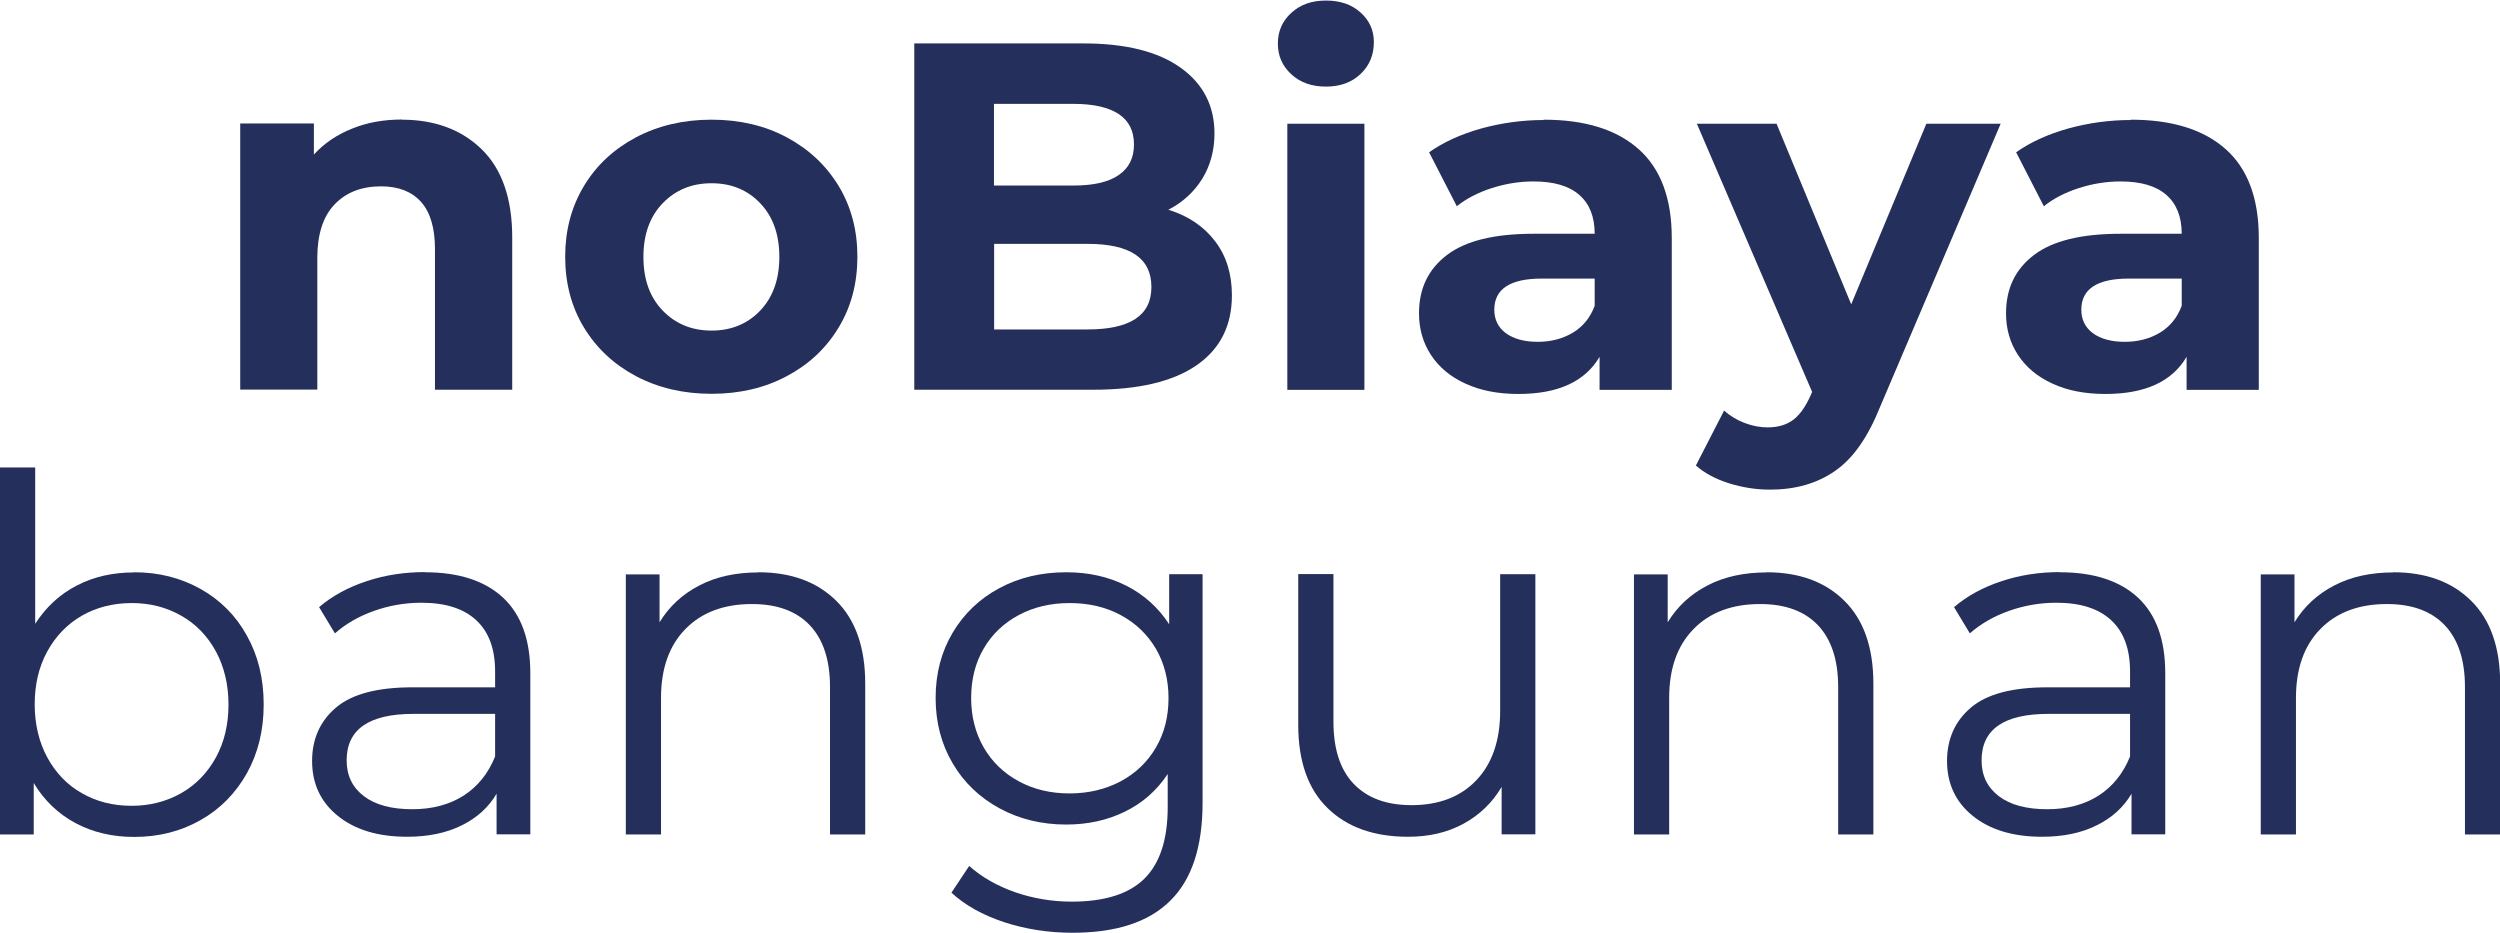 <?xml version="1.0" encoding="UTF-8"?>
<!DOCTYPE svg PUBLIC "-//W3C//DTD SVG 1.1//EN" "http://www.w3.org/Graphics/SVG/1.1/DTD/svg11.dtd">
<!-- Creator: CorelDRAW 2020 (64-Bit) -->
<svg xmlns="http://www.w3.org/2000/svg" xml:space="preserve" width="0.699in" height="0.261in" version="1.1" shape-rendering="geometricPrecision" text-rendering="geometricPrecision" image-rendering="optimizeQuality" fill-rule="evenodd" clip-rule="evenodd"
viewBox="0 0 153.4 57.21"
 xmlns:xlink="http://www.w3.org/1999/xlink"
 xmlns:xodm="http://www.corel.com/coreldraw/odm/2003">
 <g id="Layer_x0020_1">
  <g id="_2411595591952">
   <path fill="#24305b" fill-rule="nonzero" d="M24.66 7.31c2.02,0 3.66,0.61 4.9,1.82 1.24,1.21 1.87,3.02 1.87,5.4l0 9.35 -4.74 0 0 -8.62c0,-1.29 -0.28,-2.26 -0.85,-2.9 -0.57,-0.64 -1.39,-0.96 -2.46,-0.96 -1.19,0 -2.15,0.37 -2.85,1.11 -0.71,0.74 -1.06,1.84 -1.06,3.29l0 8.07 -4.73 0 0 -16.33 4.52 0 0 1.91c0.63,-0.69 1.41,-1.22 2.34,-1.59 0.93,-0.38 1.95,-0.56 3.07,-0.56l0 0z"/>
   <path id="_1" fill="#24305b" fill-rule="nonzero" d="M43.66 24.13c-1.72,0 -3.26,-0.36 -4.63,-1.08 -1.36,-0.72 -2.43,-1.72 -3.2,-2.99 -0.77,-1.27 -1.15,-2.72 -1.15,-4.34 0,-1.62 0.38,-3.06 1.15,-4.34 0.77,-1.28 1.84,-2.27 3.2,-2.99 1.37,-0.72 2.91,-1.08 4.63,-1.08 1.72,0 3.26,0.36 4.61,1.08 1.35,0.72 2.42,1.72 3.19,2.99 0.77,1.27 1.15,2.72 1.15,4.34 0,1.62 -0.38,3.07 -1.15,4.34 -0.77,1.28 -1.83,2.27 -3.19,2.99 -1.35,0.72 -2.89,1.08 -4.61,1.08zm0 -3.88c1.21,0 2.21,-0.41 2.99,-1.23 0.78,-0.82 1.17,-1.92 1.17,-3.29 0,-1.38 -0.39,-2.47 -1.17,-3.29 -0.78,-0.82 -1.78,-1.23 -2.99,-1.23 -1.21,0 -2.21,0.41 -3,1.23 -0.79,0.82 -1.18,1.92 -1.18,3.29 0,1.38 0.39,2.47 1.18,3.29 0.79,0.82 1.79,1.23 3,1.23z"/>
   <path id="_2" fill="#24305b" fill-rule="nonzero" d="M71.71 12.84c1.21,0.38 2.17,1.03 2.85,1.93 0.69,0.9 1.03,2.01 1.03,3.32 0,1.86 -0.72,3.29 -2.17,4.29 -1.45,1 -3.56,1.5 -6.33,1.5l-10.99 0 0 -21.25 10.38 0c2.59,0 4.58,0.5 5.96,1.49 1.39,0.99 2.08,2.34 2.08,4.04 0,1.03 -0.25,1.95 -0.74,2.76 -0.5,0.81 -1.19,1.45 -2.08,1.91l0 0zm-10.72 -6.5l0 5.01 4.89 0c1.21,0 2.14,-0.21 2.76,-0.64 0.63,-0.43 0.94,-1.05 0.94,-1.88 0,-0.83 -0.31,-1.45 -0.94,-1.87 -0.63,-0.41 -1.55,-0.62 -2.76,-0.62l-4.89 0zm5.74 13.84c1.29,0 2.27,-0.21 2.93,-0.64 0.66,-0.43 0.99,-1.08 0.99,-1.97 0,-1.76 -1.3,-2.64 -3.91,-2.64l-5.74 0 0 5.25 5.74 0 -0 0z"/>
   <path id="_3" fill="#24305b" fill-rule="nonzero" d="M78.99 7.56l4.73 0 0 16.33 -4.73 0 0 -16.33zm2.37 -2.28c-0.87,0 -1.58,-0.25 -2.13,-0.76 -0.55,-0.51 -0.82,-1.13 -0.82,-1.88 0,-0.75 0.27,-1.38 0.82,-1.88 0.55,-0.51 1.25,-0.76 2.13,-0.76 0.87,0 1.58,0.24 2.12,0.73 0.55,0.49 0.82,1.09 0.82,1.82 0,0.79 -0.27,1.44 -0.82,1.96 -0.55,0.52 -1.25,0.77 -2.12,0.77l0 -0z"/>
   <path id="_4" fill="#24305b" fill-rule="nonzero" d="M94.72 7.31c2.53,0 4.47,0.6 5.83,1.81 1.35,1.2 2.03,3.02 2.03,5.45l0 9.32 -4.43 0 0 -2.03c-0.89,1.52 -2.55,2.28 -4.98,2.28 -1.25,0 -2.34,-0.21 -3.26,-0.64 -0.92,-0.42 -1.62,-1.01 -2.11,-1.76 -0.49,-0.75 -0.73,-1.6 -0.73,-2.55 0,-1.52 0.57,-2.71 1.72,-3.58 1.14,-0.87 2.91,-1.3 5.3,-1.3l3.76 0c0,-1.03 -0.31,-1.83 -0.94,-2.38 -0.63,-0.56 -1.57,-0.83 -2.82,-0.83 -0.87,0 -1.72,0.14 -2.56,0.41 -0.84,0.27 -1.55,0.64 -2.14,1.11l-1.7 -3.31c0.89,-0.63 1.96,-1.11 3.2,-1.46 1.24,-0.34 2.52,-0.52 3.84,-0.52l-0.01 0zm-0.36 13.63c0.81,0 1.53,-0.19 2.15,-0.56 0.63,-0.38 1.07,-0.93 1.34,-1.65l0 -1.67 -3.25 0c-1.94,0 -2.91,0.64 -2.91,1.91 0,0.61 0.24,1.09 0.71,1.44 0.48,0.35 1.13,0.53 1.96,0.53l-0 0z"/>
   <path id="_5" fill="#24305b" fill-rule="nonzero" d="M122.76 7.56l-7.38 17.33c-0.75,1.88 -1.67,3.21 -2.78,3.97 -1.1,0.77 -2.43,1.15 -3.99,1.15 -0.85,0 -1.69,-0.13 -2.52,-0.39 -0.83,-0.26 -1.51,-0.63 -2.03,-1.09l1.73 -3.37c0.36,0.32 0.78,0.58 1.26,0.76 0.48,0.18 0.94,0.27 1.41,0.27 0.65,0 1.17,-0.16 1.58,-0.47 0.41,-0.31 0.77,-0.83 1.09,-1.56l0.06 -0.15 -7.07 -16.45 4.89 0 4.58 11.08 4.61 -11.08 4.55 0 0 0z"/>
   <path id="_6" fill="#24305b" fill-rule="nonzero" d="M130.74 7.31c2.53,0 4.47,0.6 5.83,1.81 1.35,1.2 2.03,3.02 2.03,5.45l0 9.32 -4.43 0 0 -2.03c-0.89,1.52 -2.55,2.28 -4.98,2.28 -1.25,0 -2.34,-0.21 -3.26,-0.64 -0.92,-0.42 -1.62,-1.01 -2.11,-1.76 -0.49,-0.75 -0.73,-1.6 -0.73,-2.55 0,-1.52 0.57,-2.71 1.72,-3.58 1.14,-0.87 2.91,-1.3 5.3,-1.3l3.76 0c0,-1.03 -0.31,-1.83 -0.94,-2.38 -0.63,-0.56 -1.57,-0.83 -2.82,-0.83 -0.87,0 -1.72,0.14 -2.56,0.41 -0.84,0.27 -1.55,0.64 -2.14,1.11l-1.7 -3.31c0.89,-0.63 1.96,-1.11 3.2,-1.46 1.24,-0.34 2.52,-0.52 3.84,-0.52l-0.01 0zm-0.36 13.63c0.81,0 1.53,-0.19 2.15,-0.56 0.63,-0.38 1.07,-0.93 1.34,-1.65l0 -1.67 -3.25 0c-1.94,0 -2.91,0.64 -2.91,1.91 0,0.61 0.24,1.09 0.71,1.44 0.48,0.35 1.13,0.53 1.96,0.53l-0 0z"/>
   <path id="_7" fill="#24305b" fill-rule="nonzero" d="M8.23 35.08c1.5,0 2.85,0.34 4.07,1.02 1.21,0.68 2.17,1.63 2.85,2.87 0.69,1.23 1.03,2.64 1.03,4.22 0,1.58 -0.34,2.98 -1.03,4.22 -0.69,1.23 -1.64,2.2 -2.85,2.88 -1.21,0.69 -2.57,1.03 -4.07,1.03 -1.33,0 -2.53,-0.28 -3.6,-0.85 -1.06,-0.57 -1.92,-1.39 -2.56,-2.46l0 3.16 -2.07 0 0 -22.52 2.16 0 0 9.59c0.67,-1.03 1.52,-1.82 2.56,-2.35 1.04,-0.54 2.21,-0.8 3.51,-0.8l0 -0zm-0.15 14.33c1.11,0 2.12,-0.26 3.03,-0.77 0.91,-0.52 1.62,-1.25 2.14,-2.2 0.52,-0.95 0.77,-2.03 0.77,-3.25 0,-1.21 -0.26,-2.3 -0.77,-3.25 -0.52,-0.95 -1.23,-1.69 -2.14,-2.2 -0.91,-0.52 -1.92,-0.77 -3.03,-0.77 -1.13,0 -2.15,0.26 -3.05,0.77 -0.9,0.52 -1.61,1.25 -2.13,2.2 -0.52,0.95 -0.77,2.03 -0.77,3.25 0,1.21 0.26,2.3 0.77,3.25 0.52,0.95 1.22,1.69 2.13,2.2 0.9,0.52 1.92,0.77 3.05,0.77z"/>
   <path id="_8" fill="#24305b" fill-rule="nonzero" d="M26.07 35.08c2.08,0 3.68,0.52 4.8,1.56 1.11,1.04 1.67,2.58 1.67,4.63l0 9.89 -2.07 0 0 -2.49c-0.49,0.83 -1.2,1.48 -2.14,1.94 -0.94,0.47 -2.06,0.7 -3.35,0.7 -1.78,0 -3.2,-0.43 -4.25,-1.28 -1.05,-0.85 -1.58,-1.97 -1.58,-3.37 0,-1.35 0.49,-2.45 1.47,-3.28 0.98,-0.83 2.54,-1.24 4.69,-1.24l5.07 0 0 -0.97c0,-1.38 -0.38,-2.42 -1.15,-3.14 -0.77,-0.72 -1.89,-1.08 -3.37,-1.08 -1.01,0 -1.98,0.17 -2.91,0.5 -0.93,0.33 -1.73,0.79 -2.4,1.38l-0.97 -1.61c0.81,-0.69 1.78,-1.22 2.91,-1.59 1.13,-0.38 2.33,-0.56 3.58,-0.56l0 0zm-0.76 14.54c1.21,0 2.26,-0.28 3.13,-0.83 0.87,-0.56 1.52,-1.36 1.94,-2.41l0 -2.61 -5.01 0c-2.73,0 -4.1,0.95 -4.1,2.85 0,0.93 0.35,1.66 1.06,2.2 0.71,0.54 1.7,0.8 2.97,0.8z"/>
   <path id="_9" fill="#24305b" fill-rule="nonzero" d="M46.53 35.08c2,0 3.6,0.58 4.78,1.75 1.18,1.16 1.78,2.86 1.78,5.08l0 9.26 -2.16 0 0 -9.04c0,-1.66 -0.41,-2.92 -1.24,-3.8 -0.83,-0.87 -2.01,-1.3 -3.55,-1.3 -1.72,0 -3.08,0.51 -4.08,1.53 -1,1.02 -1.5,2.43 -1.5,4.23l0 8.38 -2.16 0 0 -15.96 2.07 0 0 2.94c0.59,-0.97 1.4,-1.72 2.44,-2.26 1.04,-0.54 2.25,-0.8 3.63,-0.8l0 -0z"/>
   <path id="_10" fill="#24305b" fill-rule="nonzero" d="M73.79 35.2l0 14.02c0,2.71 -0.66,4.72 -1.99,6.02 -1.32,1.31 -3.32,1.96 -5.99,1.96 -1.48,0 -2.88,-0.22 -4.2,-0.65 -1.32,-0.44 -2.4,-1.04 -3.23,-1.81l1.09 -1.64c0.77,0.69 1.71,1.22 2.81,1.61 1.1,0.38 2.26,0.58 3.48,0.58 2.02,0 3.51,-0.47 4.46,-1.41 0.95,-0.94 1.43,-2.4 1.43,-4.39l0 -2.03c-0.67,1.01 -1.54,1.78 -2.63,2.31 -1.08,0.53 -2.28,0.79 -3.6,0.79 -1.5,0 -2.86,-0.33 -4.08,-0.99 -1.22,-0.66 -2.19,-1.58 -2.88,-2.76 -0.7,-1.18 -1.05,-2.52 -1.05,-4.02 0,-1.5 0.35,-2.83 1.05,-4.01 0.7,-1.17 1.65,-2.08 2.87,-2.73 1.21,-0.65 2.58,-0.97 4.1,-0.97 1.35,0 2.58,0.27 3.67,0.82 1.09,0.55 1.97,1.34 2.64,2.37l0 -3.07 2.06 0 -0 0zm-8.16 13.45c1.15,0 2.2,-0.25 3.13,-0.74 0.93,-0.5 1.65,-1.19 2.17,-2.08 0.52,-0.89 0.77,-1.9 0.77,-3.03 0,-1.13 -0.26,-2.14 -0.77,-3.02 -0.52,-0.88 -1.23,-1.57 -2.16,-2.07 -0.92,-0.5 -1.97,-0.74 -3.14,-0.74 -1.15,0 -2.19,0.24 -3.11,0.73 -0.92,0.49 -1.64,1.17 -2.16,2.06 -0.52,0.89 -0.77,1.9 -0.77,3.04 0,1.13 0.26,2.14 0.77,3.03 0.52,0.89 1.23,1.58 2.16,2.08 0.92,0.5 1.96,0.74 3.11,0.74l-0 0z"/>
   <path id="_11" fill="#24305b" fill-rule="nonzero" d="M94.21 35.2l0 15.96 -2.07 0 0 -2.91c-0.57,0.97 -1.35,1.72 -2.34,2.26 -0.99,0.54 -2.12,0.8 -3.4,0.8 -2.08,0 -3.73,-0.58 -4.93,-1.75 -1.2,-1.16 -1.81,-2.87 -1.81,-5.11l0 -9.26 2.16 0 0 9.05c0,1.68 0.41,2.95 1.24,3.82 0.83,0.87 2.01,1.31 3.55,1.31 1.68,0 3.01,-0.51 3.98,-1.53 0.97,-1.02 1.46,-2.44 1.46,-4.26l0 -8.38 2.16 0 -0 -0z"/>
   <path id="_12" fill="#24305b" fill-rule="nonzero" d="M108.39 35.08c2,0 3.6,0.58 4.78,1.75 1.18,1.16 1.78,2.86 1.78,5.08l0 9.26 -2.16 0 0 -9.04c0,-1.66 -0.41,-2.92 -1.24,-3.8 -0.83,-0.87 -2.01,-1.3 -3.55,-1.3 -1.72,0 -3.08,0.51 -4.08,1.53 -1,1.02 -1.5,2.43 -1.5,4.23l0 8.38 -2.16 0 0 -15.96 2.07 0 0 2.94c0.59,-0.97 1.4,-1.72 2.44,-2.26 1.04,-0.54 2.25,-0.8 3.63,-0.8l0 -0z"/>
   <path id="_13" fill="#24305b" fill-rule="nonzero" d="M126.39 35.08c2.08,0 3.68,0.52 4.8,1.56 1.11,1.04 1.67,2.58 1.67,4.63l0 9.89 -2.07 0 0 -2.49c-0.49,0.83 -1.2,1.48 -2.14,1.94 -0.94,0.47 -2.06,0.7 -3.35,0.7 -1.78,0 -3.2,-0.43 -4.25,-1.28 -1.05,-0.85 -1.58,-1.97 -1.58,-3.37 0,-1.35 0.49,-2.45 1.47,-3.28 0.98,-0.83 2.54,-1.24 4.69,-1.24l5.07 0 0 -0.97c0,-1.38 -0.38,-2.42 -1.15,-3.14 -0.77,-0.72 -1.89,-1.08 -3.37,-1.08 -1.01,0 -1.98,0.17 -2.91,0.5 -0.93,0.33 -1.73,0.79 -2.4,1.38l-0.97 -1.61c0.81,-0.69 1.78,-1.22 2.91,-1.59 1.13,-0.38 2.33,-0.56 3.58,-0.56l0 0zm-0.76 14.54c1.21,0 2.26,-0.28 3.13,-0.83 0.87,-0.56 1.52,-1.36 1.94,-2.41l0 -2.61 -5.01 0c-2.73,0 -4.1,0.95 -4.1,2.85 0,0.93 0.35,1.66 1.06,2.2 0.71,0.54 1.7,0.8 2.97,0.8z"/>
   <path id="_14" fill="#24305b" fill-rule="nonzero" d="M146.85 35.08c2,0 3.6,0.58 4.78,1.75 1.18,1.16 1.78,2.86 1.78,5.08l0 9.26 -2.16 0 0 -9.04c0,-1.66 -0.41,-2.92 -1.24,-3.8 -0.83,-0.87 -2.01,-1.3 -3.55,-1.3 -1.72,0 -3.08,0.51 -4.08,1.53 -1,1.02 -1.5,2.43 -1.5,4.23l0 8.38 -2.16 0 0 -15.96 2.07 0 0 2.94c0.59,-0.97 1.4,-1.72 2.44,-2.26 1.04,-0.54 2.25,-0.8 3.63,-0.8l0 -0z"/>
  </g>
 </g>
</svg>
